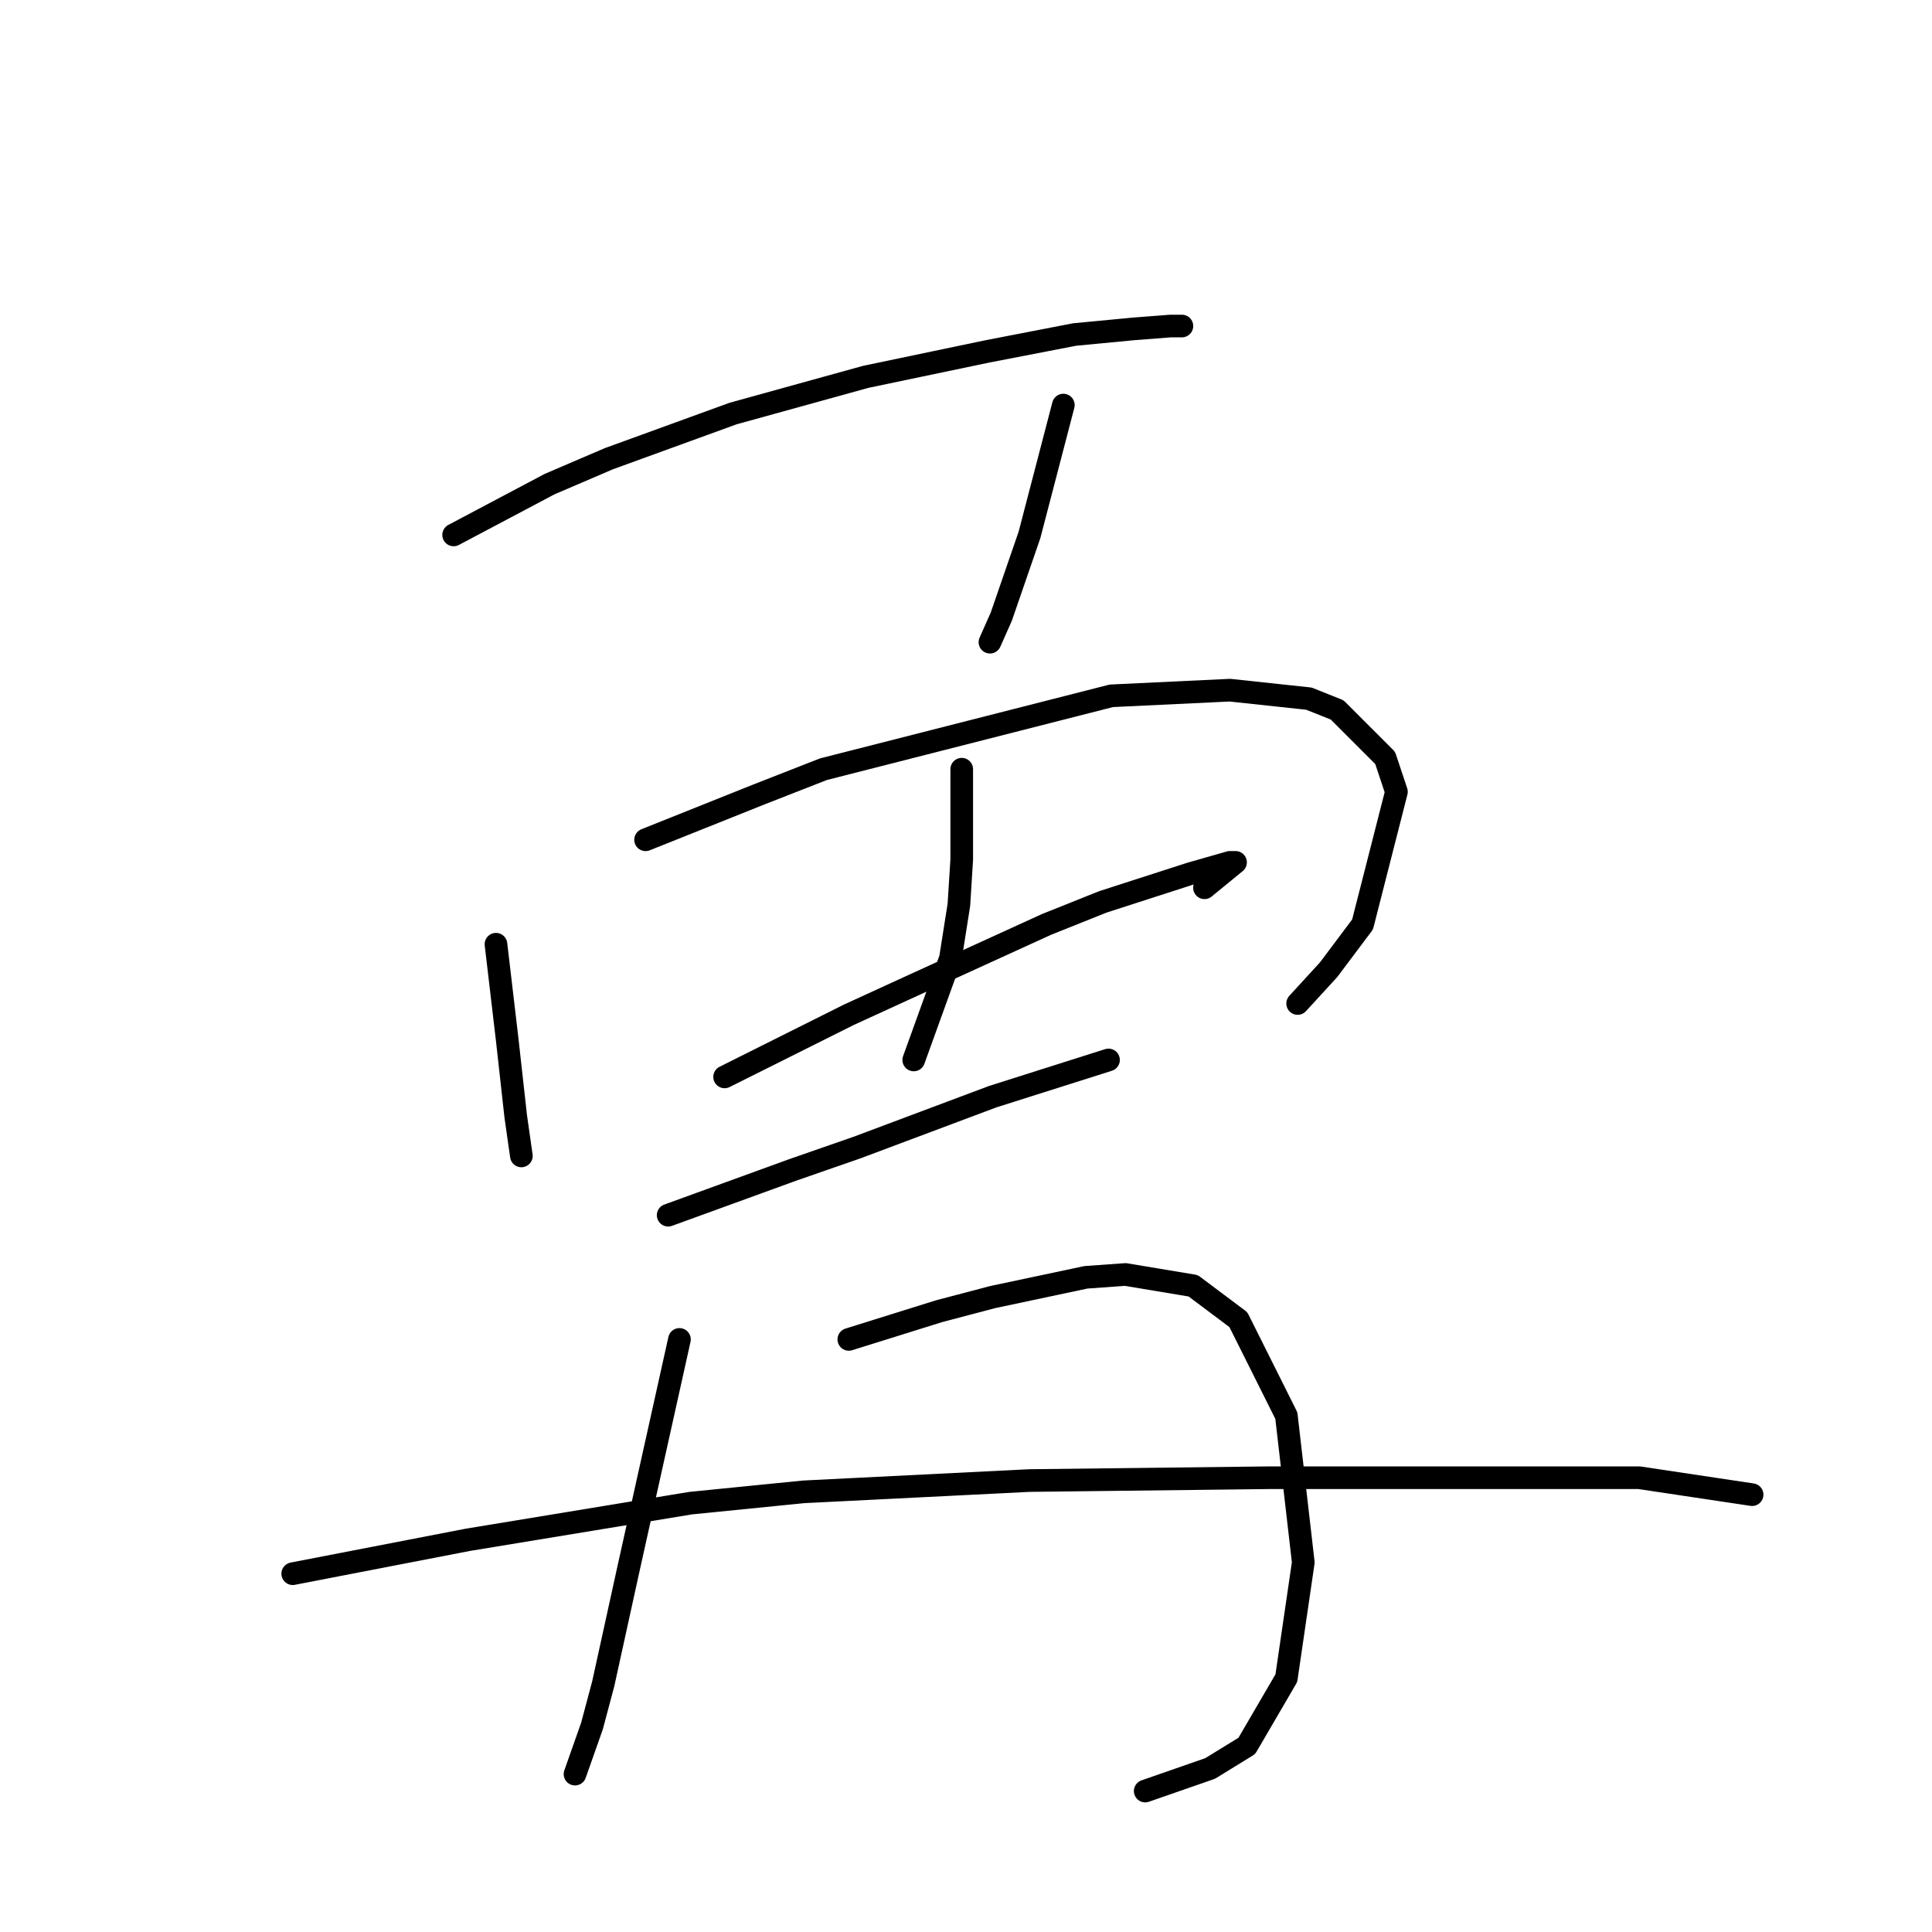 <?xml version="1.0" standalone="no"?>
    <svg width="256" height="256" xmlns="http://www.w3.org/2000/svg" version="1.1">
    <polyline stroke="black" stroke-width="3" stroke-linecap="round" fill="transparent" stroke-linejoin="round" points="60.109 70.88 66.467 67.513 72.825 64.147 80.68 60.781 97.137 54.796 114.717 49.934 130.8 46.568 142.395 44.324 150.25 43.575 155.112 43.201 156.608 43.201 156.608 43.201 " />
        <polyline stroke="black" stroke-width="3" stroke-linecap="round" fill="transparent" stroke-linejoin="round" points="140.899 53.674 138.655 62.277 136.411 70.88 132.67 81.727 131.174 85.093 131.174 85.093 " />
        <polyline stroke="black" stroke-width="3" stroke-linecap="round" fill="transparent" stroke-linejoin="round" points="65.719 125.114 66.467 131.473 67.215 137.831 68.337 147.93 69.085 153.166 69.085 153.166 " />
        <polyline stroke="black" stroke-width="3" stroke-linecap="round" fill="transparent" stroke-linejoin="round" points="85.543 111.275 93.023 108.283 100.504 105.291 109.106 101.924 147.258 92.199 162.967 91.451 173.44 92.574 177.18 94.07 183.539 100.428 185.035 104.917 180.546 122.496 176.058 128.48 171.944 132.969 171.944 132.969 " />
        <polyline stroke="black" stroke-width="3" stroke-linecap="round" fill="transparent" stroke-linejoin="round" points="127.434 101.924 127.434 107.909 127.434 113.893 127.06 119.878 125.938 126.984 121.075 140.449 121.075 140.449 " />
        <polyline stroke="black" stroke-width="3" stroke-linecap="round" fill="transparent" stroke-linejoin="round" points="96.015 142.694 104.244 138.579 112.473 134.465 121.449 130.351 138.655 122.496 146.135 119.504 157.73 115.763 162.967 114.267 163.715 114.267 159.601 117.634 159.601 117.634 " />
        <polyline stroke="black" stroke-width="3" stroke-linecap="round" fill="transparent" stroke-linejoin="round" points="88.535 161.021 96.763 158.029 104.992 155.037 113.595 152.044 122.572 148.678 131.548 145.312 146.884 140.449 146.884 140.449 " />
        <polyline stroke="black" stroke-width="3" stroke-linecap="round" fill="transparent" stroke-linejoin="round" points="90.031 177.479 87.787 187.577 85.542 197.676 83.298 207.775 79.932 223.11 78.436 228.721 76.192 235.079 76.192 235.079 " />
        <polyline stroke="black" stroke-width="3" stroke-linecap="round" fill="transparent" stroke-linejoin="round" points="112.473 177.478 118.457 175.608 124.442 173.738 131.548 171.868 143.891 169.25 149.128 168.876 158.104 170.372 164.089 174.86 170.448 187.577 172.692 207.027 170.448 222.362 165.211 231.339 160.349 234.331 151.746 237.323 151.746 237.323 " />
        <polyline stroke="black" stroke-width="3" stroke-linecap="round" fill="transparent" stroke-linejoin="round" points="38.789 208.523 50.384 206.279 61.979 204.035 91.527 199.172 106.488 197.676 136.411 196.18 168.203 195.806 195.882 195.806 217.201 195.806 232.163 198.05 232.163 198.05 " />
        </svg>